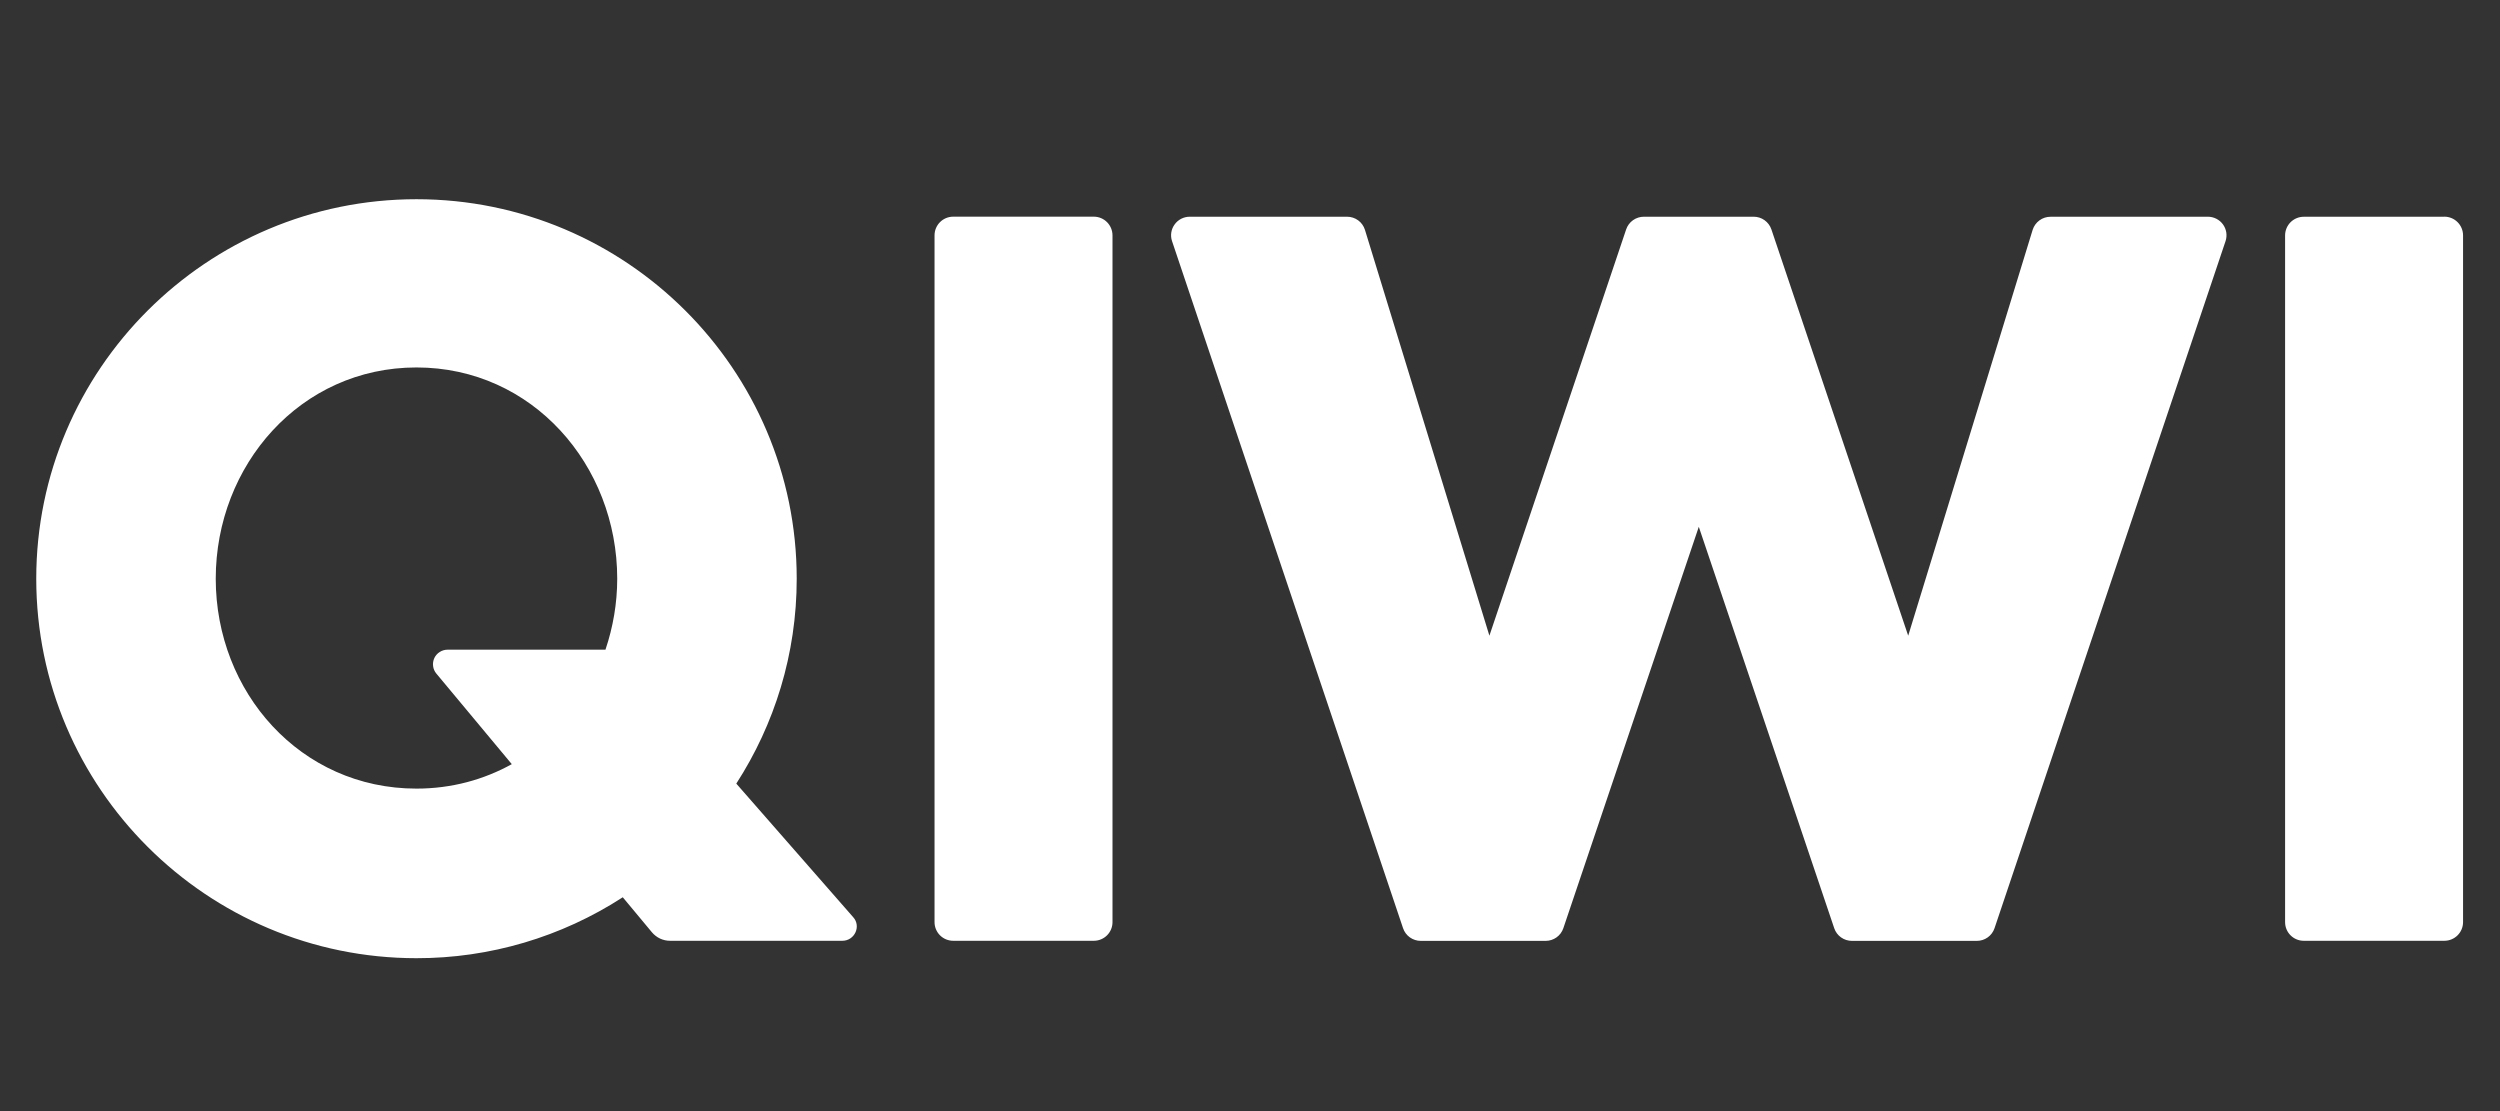 <svg width="54" height="24" viewBox="0 0 54 24" fill="none" xmlns="http://www.w3.org/2000/svg">
<rect x="0" y="0" width="54" height="24" fill="#333333" stroke="none"/>
<path fill-rule="evenodd" clip-rule="evenodd" d="M11.055 16.506L9.425 14.549C9.386 14.503 9.362 14.447 9.355 14.387C9.347 14.328 9.357 14.268 9.382 14.213C9.408 14.159 9.449 14.113 9.499 14.082C9.55 14.05 9.609 14.033 9.669 14.033H13.078C13.24 13.551 13.332 13.036 13.332 12.5C13.332 10.05 11.504 7.937 8.996 7.937C6.488 7.937 4.66 10.05 4.66 12.5C4.66 14.95 6.488 17.034 8.996 17.034C9.756 17.034 10.452 16.84 11.056 16.505L11.055 16.506ZM18.429 19.811C18.606 20.007 18.461 20.321 18.194 20.321H14.474C14.399 20.321 14.325 20.305 14.257 20.273C14.19 20.241 14.13 20.195 14.082 20.138L13.452 19.381C12.125 20.241 10.577 20.699 8.996 20.697C4.467 20.697 0.783 17.02 0.783 12.5C0.783 7.98 4.467 4.303 8.996 4.303C13.525 4.303 17.209 7.98 17.209 12.5C17.209 14.13 16.729 15.648 15.904 16.926L18.429 19.811ZM52.798 4.682H49.761C49.654 4.682 49.552 4.725 49.476 4.8C49.401 4.876 49.358 4.978 49.358 5.085V19.918C49.358 20.141 49.538 20.321 49.761 20.321H52.798C53.021 20.321 53.202 20.141 53.202 19.918V5.084C53.202 4.977 53.159 4.874 53.083 4.798C53.008 4.723 52.905 4.68 52.798 4.68V4.682ZM47.688 4.682H44.292C44.205 4.682 44.121 4.709 44.052 4.76C43.982 4.811 43.931 4.883 43.905 4.965L41.217 13.731L38.262 4.955C38.235 4.875 38.183 4.805 38.114 4.756C38.046 4.707 37.963 4.681 37.879 4.681H35.509C35.424 4.681 35.342 4.707 35.273 4.756C35.204 4.805 35.152 4.875 35.125 4.955L32.171 13.731L29.483 4.965C29.457 4.882 29.406 4.81 29.336 4.759C29.266 4.708 29.182 4.681 29.096 4.681H25.699C25.635 4.681 25.572 4.696 25.515 4.725C25.458 4.754 25.409 4.796 25.372 4.848C25.334 4.899 25.31 4.959 25.3 5.021C25.29 5.084 25.296 5.148 25.316 5.208L30.306 20.049C30.361 20.213 30.516 20.323 30.689 20.323H33.385C33.559 20.323 33.713 20.213 33.768 20.05L36.694 11.379L39.619 20.049C39.674 20.213 39.829 20.323 40.002 20.323H42.699C42.873 20.323 43.027 20.213 43.082 20.049L48.072 5.208C48.092 5.148 48.097 5.084 48.088 5.021C48.078 4.959 48.054 4.899 48.017 4.848C47.979 4.796 47.93 4.754 47.873 4.725C47.816 4.696 47.753 4.681 47.689 4.681L47.688 4.682ZM24.03 5.085V19.918C24.03 20.141 23.85 20.321 23.626 20.321H20.59C20.483 20.321 20.38 20.279 20.304 20.203C20.229 20.128 20.186 20.025 20.186 19.918V5.084C20.186 4.861 20.366 4.68 20.59 4.68H23.626C23.849 4.68 24.03 4.861 24.03 5.085Z" fill="white"/>
</svg>

